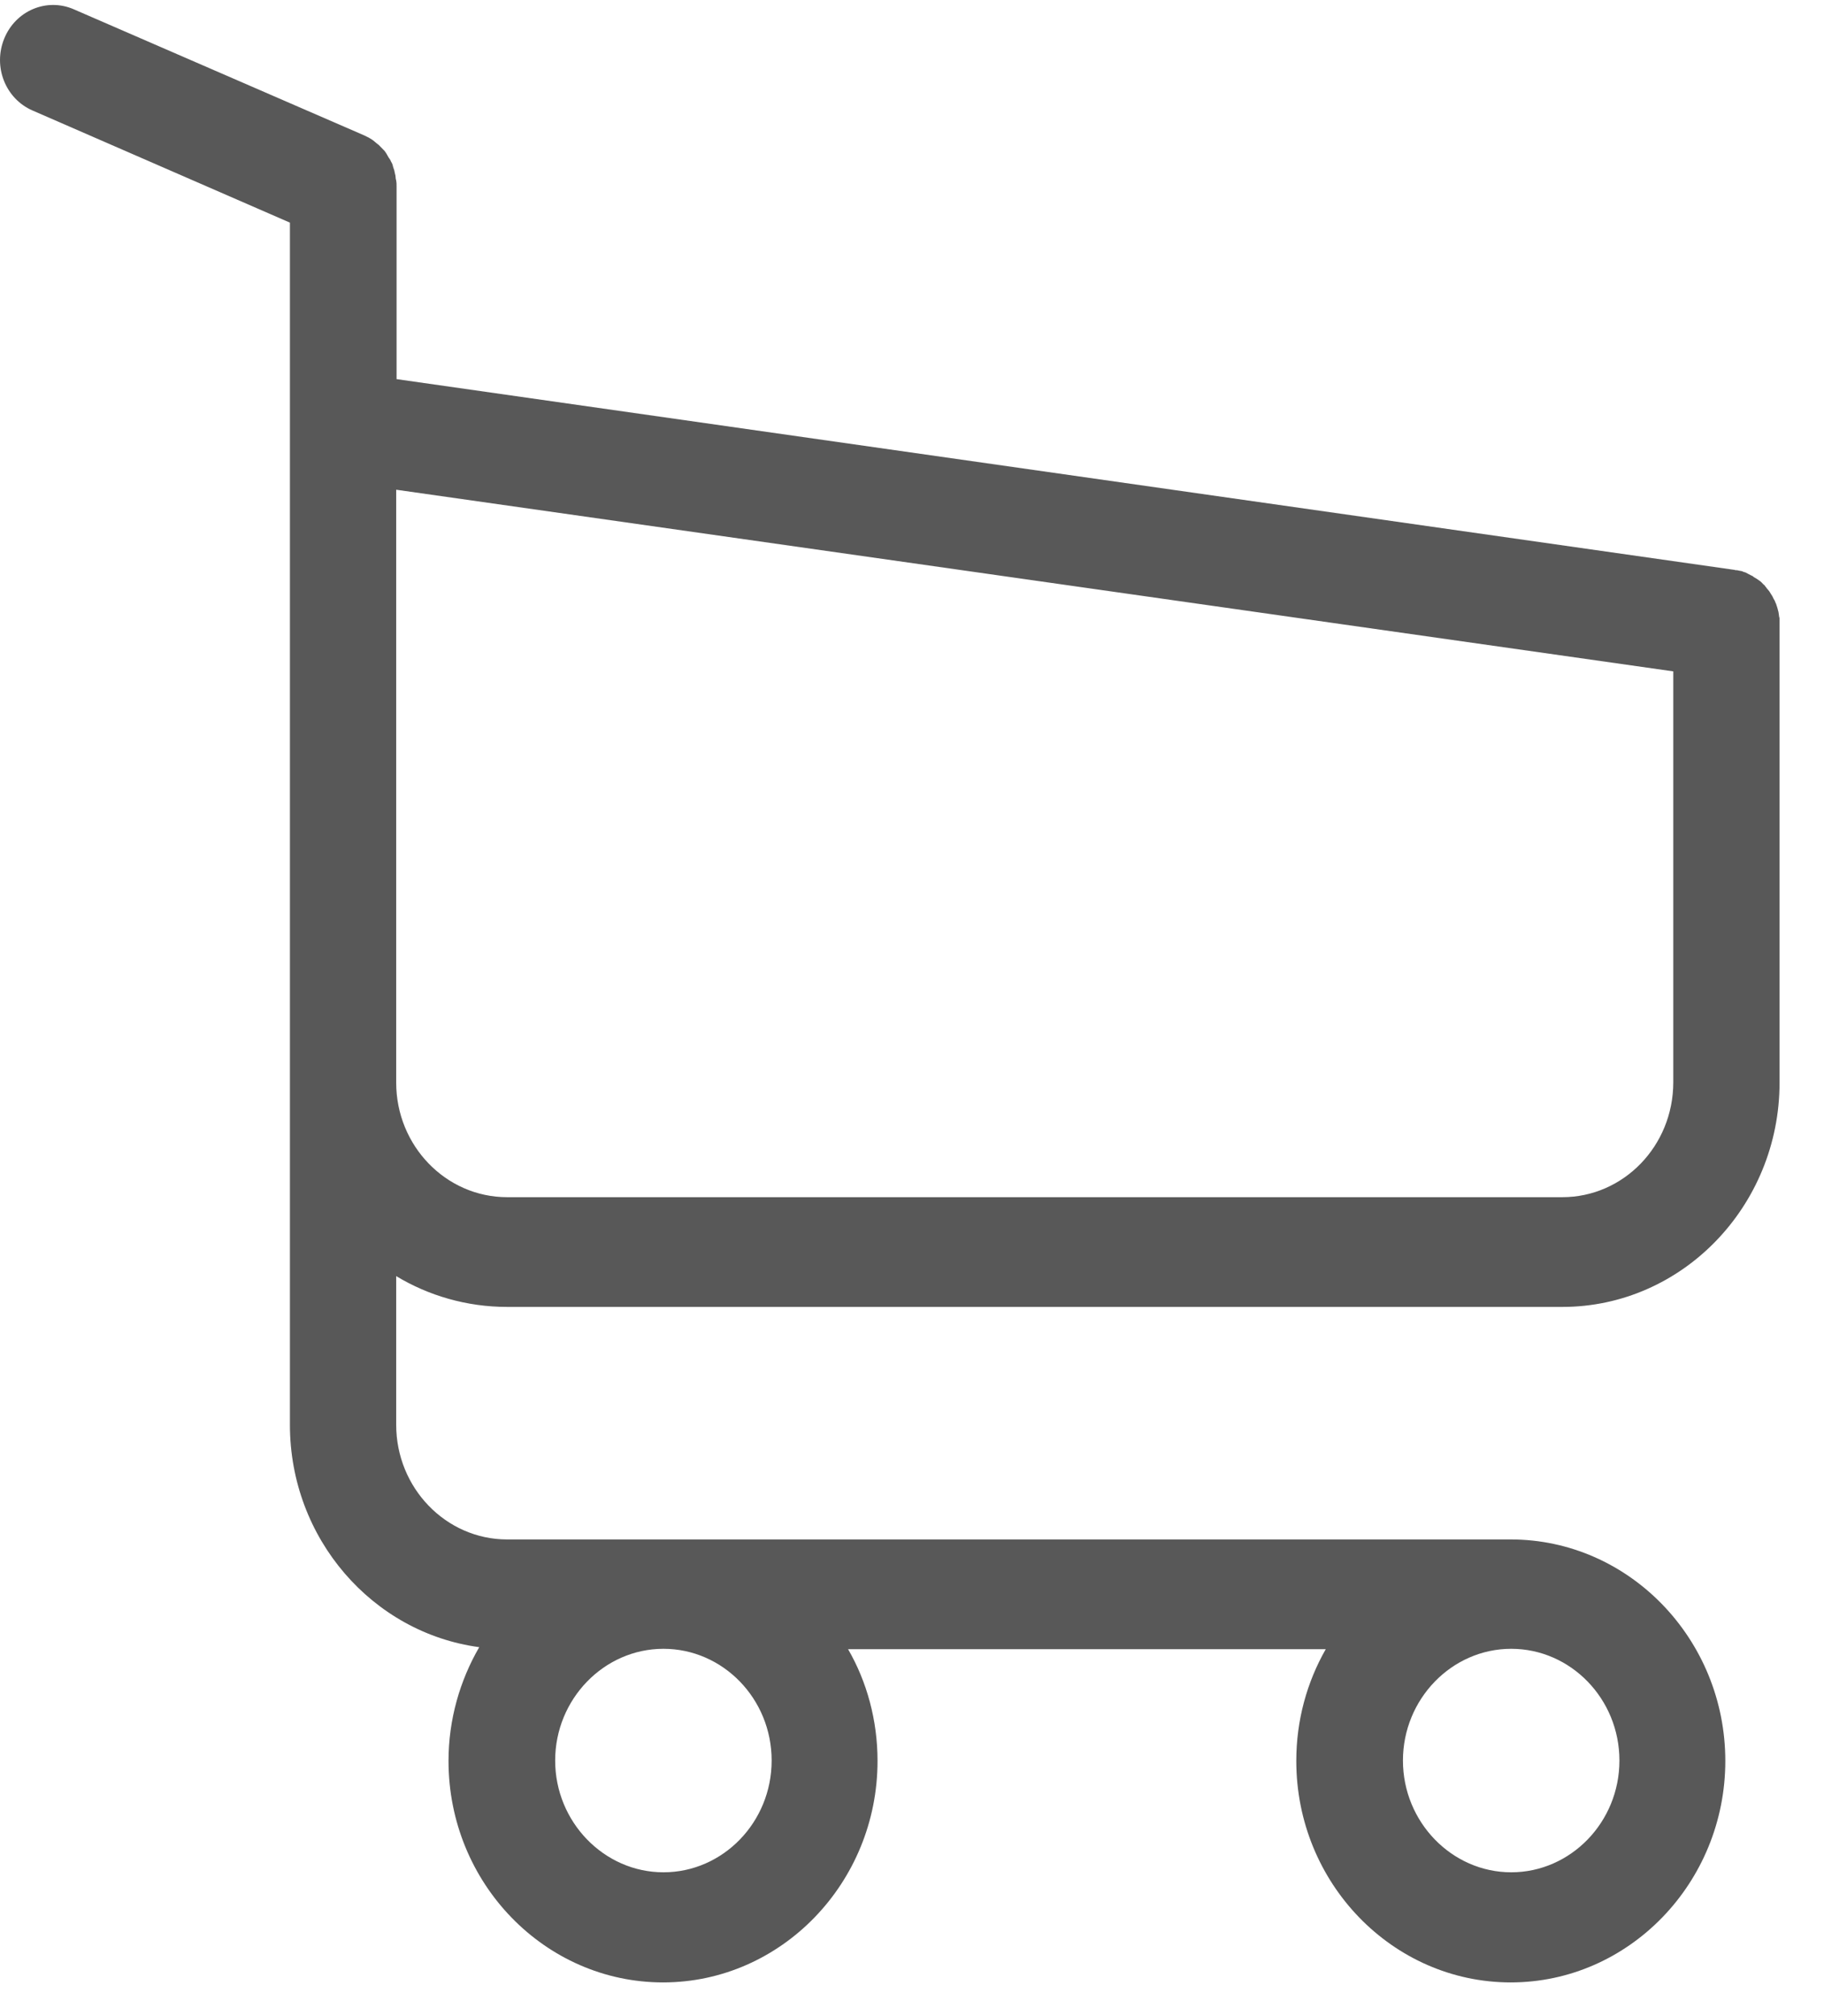 <svg width="19" height="21" viewBox="0 0 19 21" fill="none" xmlns="http://www.w3.org/2000/svg">
<path d="M5.283 13.613H16.274C17.521 13.613 18.537 12.564 18.537 11.277V6.502C18.537 6.498 18.537 6.489 18.537 6.485C18.537 6.472 18.537 6.464 18.537 6.451C18.537 6.442 18.537 6.434 18.533 6.426C18.533 6.417 18.529 6.404 18.529 6.396C18.529 6.387 18.525 6.379 18.525 6.371C18.521 6.362 18.521 6.354 18.517 6.341C18.513 6.332 18.513 6.324 18.509 6.315C18.505 6.307 18.505 6.299 18.501 6.29C18.497 6.282 18.492 6.273 18.488 6.26C18.484 6.252 18.48 6.244 18.476 6.239C18.472 6.231 18.468 6.222 18.464 6.214C18.46 6.205 18.456 6.201 18.451 6.193C18.447 6.184 18.439 6.176 18.435 6.167C18.431 6.159 18.427 6.155 18.419 6.146C18.415 6.138 18.406 6.133 18.402 6.125C18.398 6.117 18.39 6.112 18.386 6.104C18.382 6.095 18.373 6.091 18.369 6.087C18.361 6.078 18.357 6.074 18.349 6.066C18.341 6.061 18.337 6.053 18.328 6.049C18.32 6.045 18.312 6.036 18.304 6.032C18.296 6.028 18.291 6.023 18.283 6.019C18.275 6.015 18.267 6.011 18.259 6.002C18.25 5.998 18.242 5.994 18.234 5.99C18.226 5.985 18.218 5.981 18.209 5.977C18.201 5.973 18.193 5.968 18.185 5.964C18.177 5.96 18.169 5.96 18.16 5.956C18.152 5.951 18.14 5.947 18.132 5.947C18.123 5.947 18.115 5.943 18.111 5.943C18.099 5.939 18.091 5.939 18.078 5.939C18.074 5.939 18.07 5.935 18.062 5.935L4.131 3.949V1.943C4.131 1.921 4.131 1.9 4.127 1.883C4.127 1.879 4.127 1.875 4.123 1.866C4.123 1.854 4.119 1.841 4.119 1.828C4.115 1.816 4.115 1.807 4.111 1.794C4.111 1.786 4.107 1.782 4.107 1.773C4.102 1.761 4.098 1.748 4.094 1.735C4.094 1.731 4.09 1.723 4.09 1.718C4.086 1.706 4.082 1.697 4.074 1.684C4.07 1.68 4.07 1.672 4.066 1.667C4.061 1.659 4.057 1.651 4.049 1.642C4.045 1.634 4.041 1.629 4.037 1.621C4.033 1.612 4.029 1.608 4.025 1.6C4.021 1.591 4.012 1.583 4.008 1.574C4.004 1.57 4 1.566 3.996 1.562C3.988 1.553 3.979 1.545 3.971 1.536C3.967 1.532 3.963 1.528 3.959 1.524C3.951 1.515 3.943 1.507 3.93 1.498C3.926 1.494 3.918 1.49 3.914 1.485C3.906 1.477 3.898 1.473 3.889 1.464C3.877 1.456 3.865 1.447 3.857 1.443C3.852 1.439 3.848 1.439 3.844 1.435C3.828 1.426 3.807 1.418 3.791 1.409L0.769 0.097C0.487 -0.026 0.163 0.11 0.044 0.402C-0.075 0.694 0.056 1.028 0.339 1.151L3.02 2.319V4.91V5.321V8.47V11.285V14.841C3.02 16.026 3.881 17.008 4.992 17.157C4.791 17.504 4.672 17.91 4.672 18.342C4.672 19.616 5.677 20.649 6.907 20.649C8.137 20.649 9.141 19.612 9.141 18.342C9.141 17.919 9.03 17.516 8.834 17.178H13.81C13.614 17.521 13.503 17.919 13.503 18.342C13.503 19.616 14.508 20.649 15.737 20.649C16.967 20.649 17.972 19.612 17.972 18.342C17.972 17.072 16.967 16.035 15.737 16.035H5.283C4.644 16.035 4.127 15.497 4.127 14.841V13.292C4.463 13.495 4.861 13.613 5.283 13.613ZM8.038 18.338C8.038 18.981 7.53 19.502 6.911 19.502C6.292 19.502 5.783 18.977 5.783 18.338C5.783 17.698 6.292 17.174 6.911 17.174C7.53 17.174 8.038 17.694 8.038 18.338ZM16.869 18.338C16.869 18.981 16.36 19.502 15.742 19.502C15.122 19.502 14.614 18.977 14.614 18.338C14.614 17.698 15.122 17.174 15.742 17.174C16.36 17.174 16.869 17.694 16.869 18.338ZM16.274 12.47H5.283C4.644 12.47 4.127 11.933 4.127 11.277V8.462V5.312V5.101L17.43 6.993V11.273C17.43 11.937 16.91 12.47 16.274 12.47Z" fill="#585858"/>
</svg>
